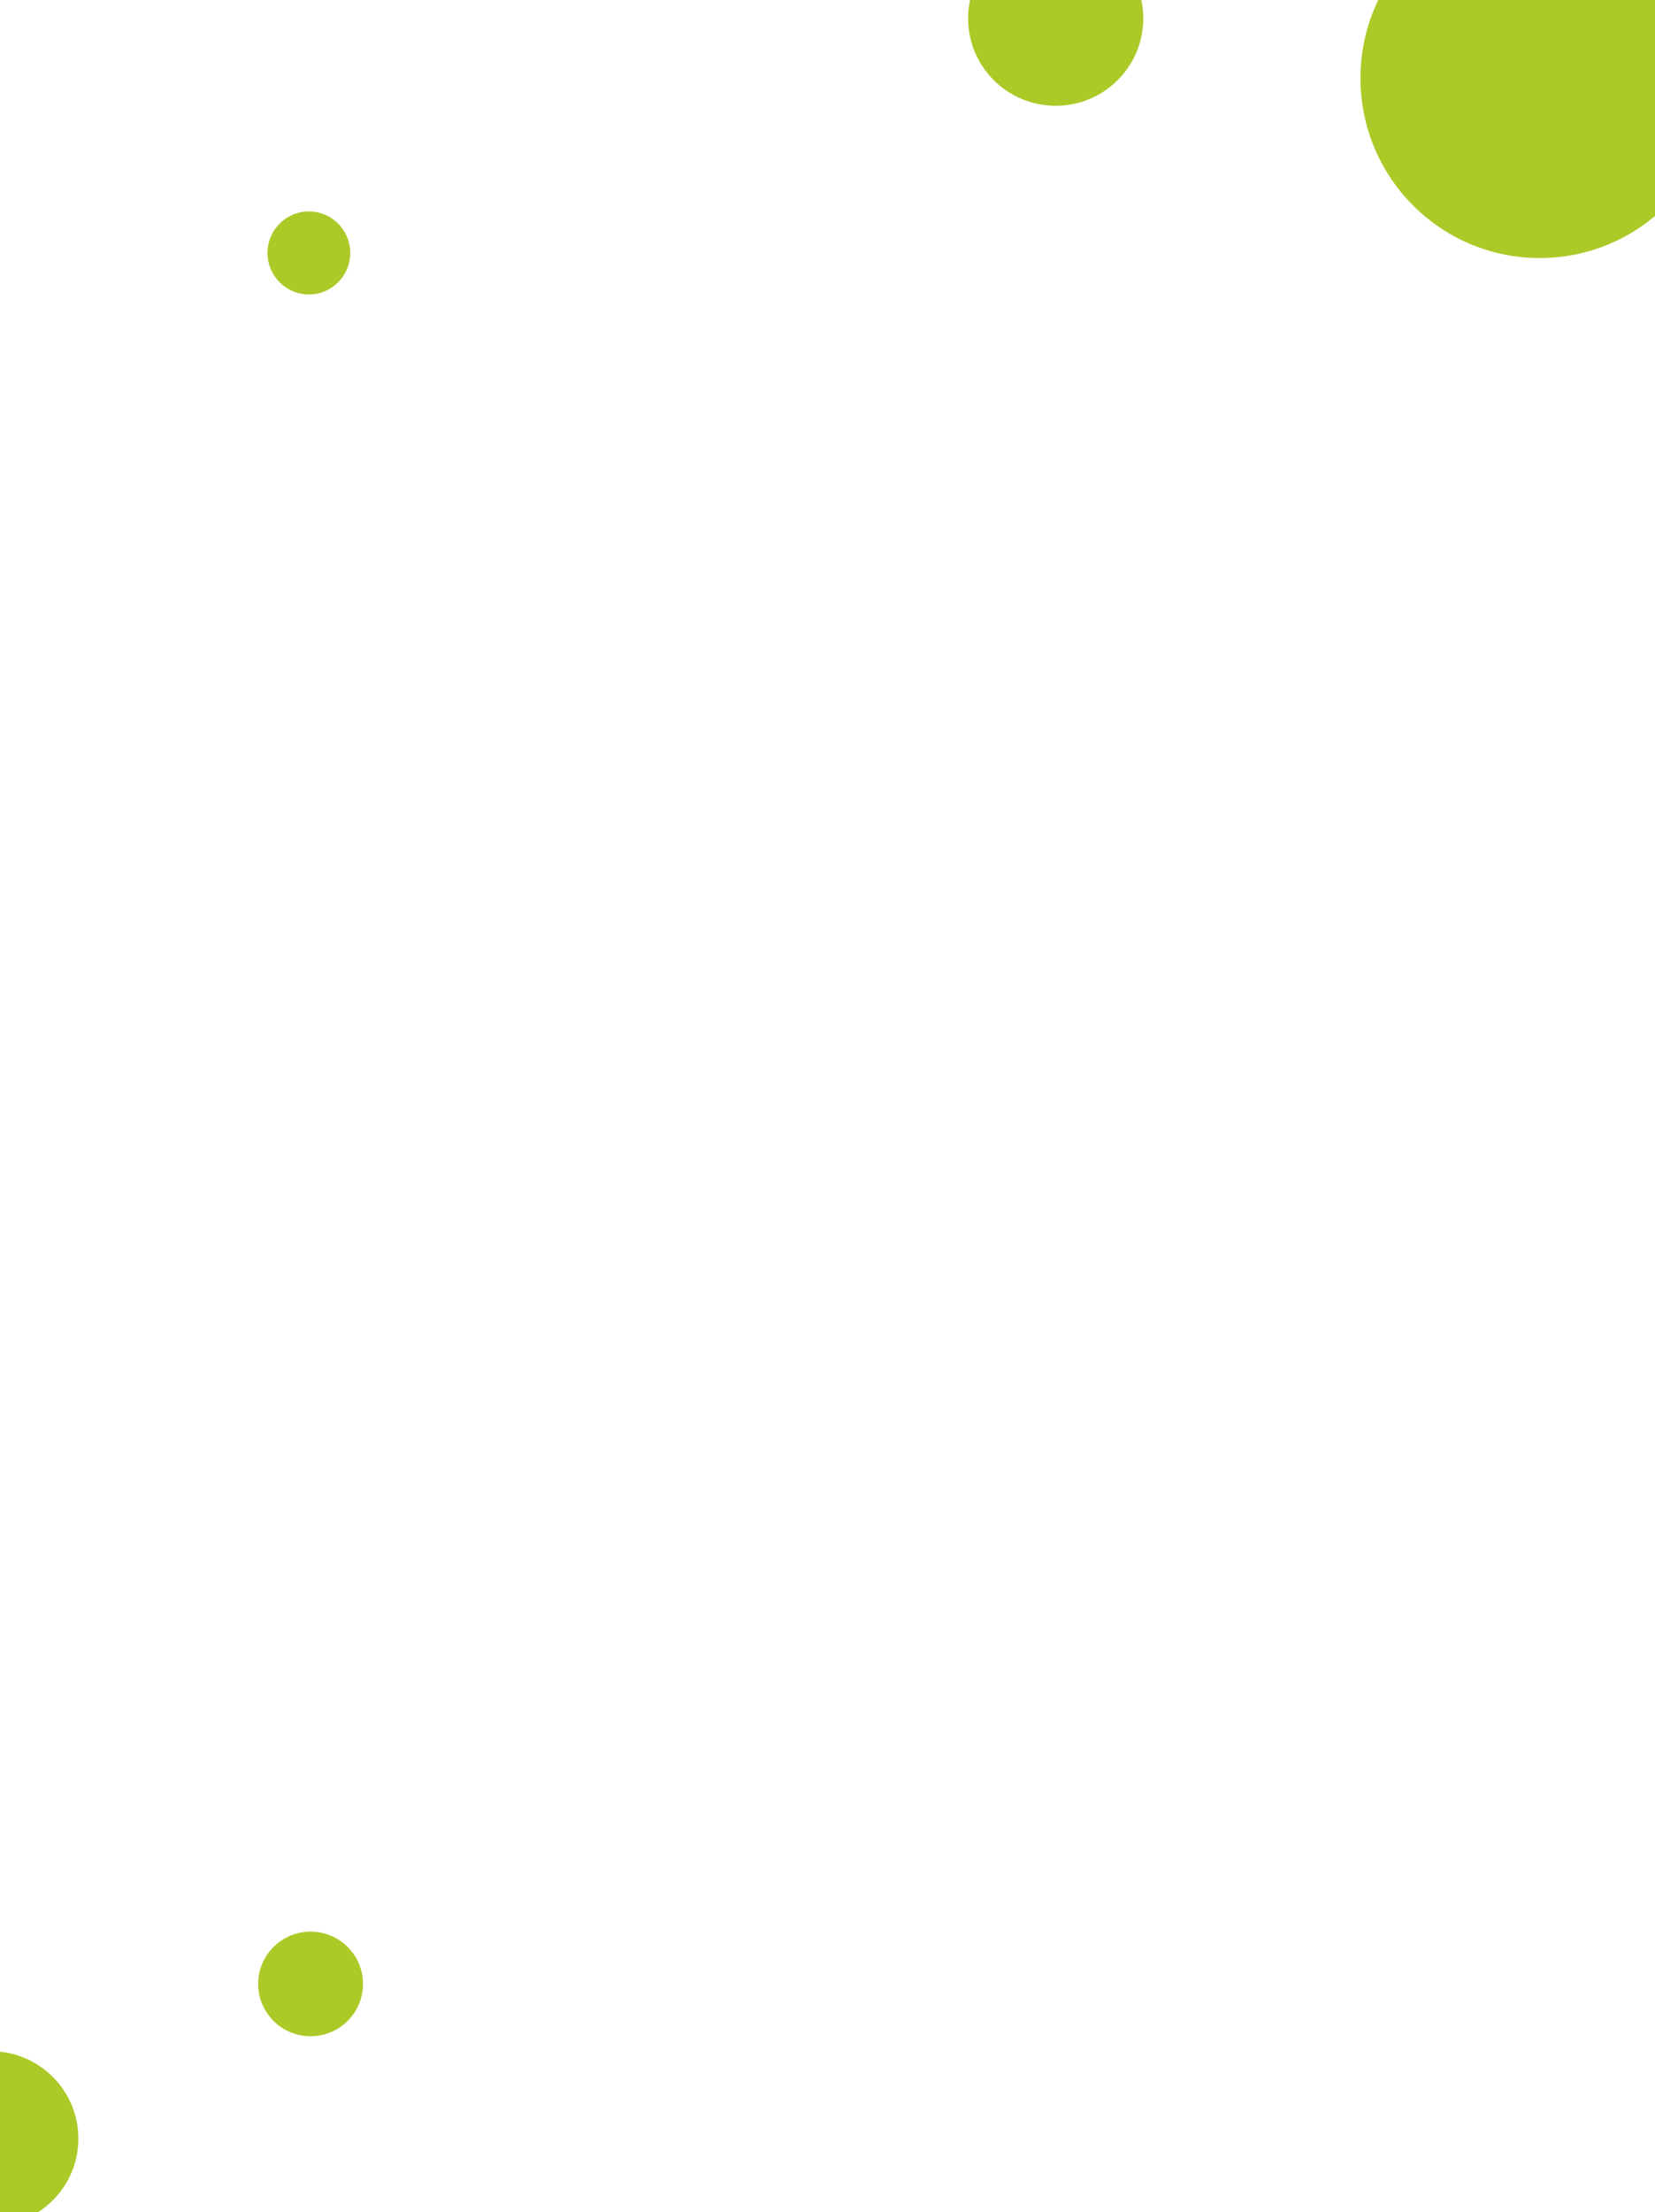<?xml version="1.0" encoding="UTF-8"?>
<svg width="360px" height="481px" viewBox="0 0 360 481" version="1.1" xmlns="http://www.w3.org/2000/svg" xmlns:xlink="http://www.w3.org/1999/xlink">
    <g stroke="none" stroke-width="1" fill="none" fill-rule="evenodd">
        <g transform="translate(-829, -1916)" fill="#ABCA28">
            <g transform="translate(829, 1916)">
                <g transform="translate(-22, -23)">
                    <ellipse transform="translate(356.93, 40) rotate(90) translate(-356.93, -40) " cx="356.93" cy="40" rx="39.109" ry="39"></ellipse>
                    <ellipse transform="translate(89.187, 78) rotate(90) translate(-89.187, -78) " cx="89.187" cy="78" rx="9.025" ry="9"></ellipse>
                    <ellipse transform="translate(89.559, 454.371) rotate(180) translate(-89.559, -454.371) " cx="89.559" cy="454.371" rx="11.403" ry="11.371"></ellipse>
                    <ellipse transform="translate(19.994, 488) rotate(180) translate(-19.994, -488) " cx="19.994" cy="488" rx="19.053" ry="19"></ellipse>
                    <ellipse transform="translate(251.638, 27) rotate(180) translate(-251.638, -27) " cx="251.638" cy="27" rx="19.053" ry="19"></ellipse>
                </g>
            </g>
        </g>
    </g>
</svg>
